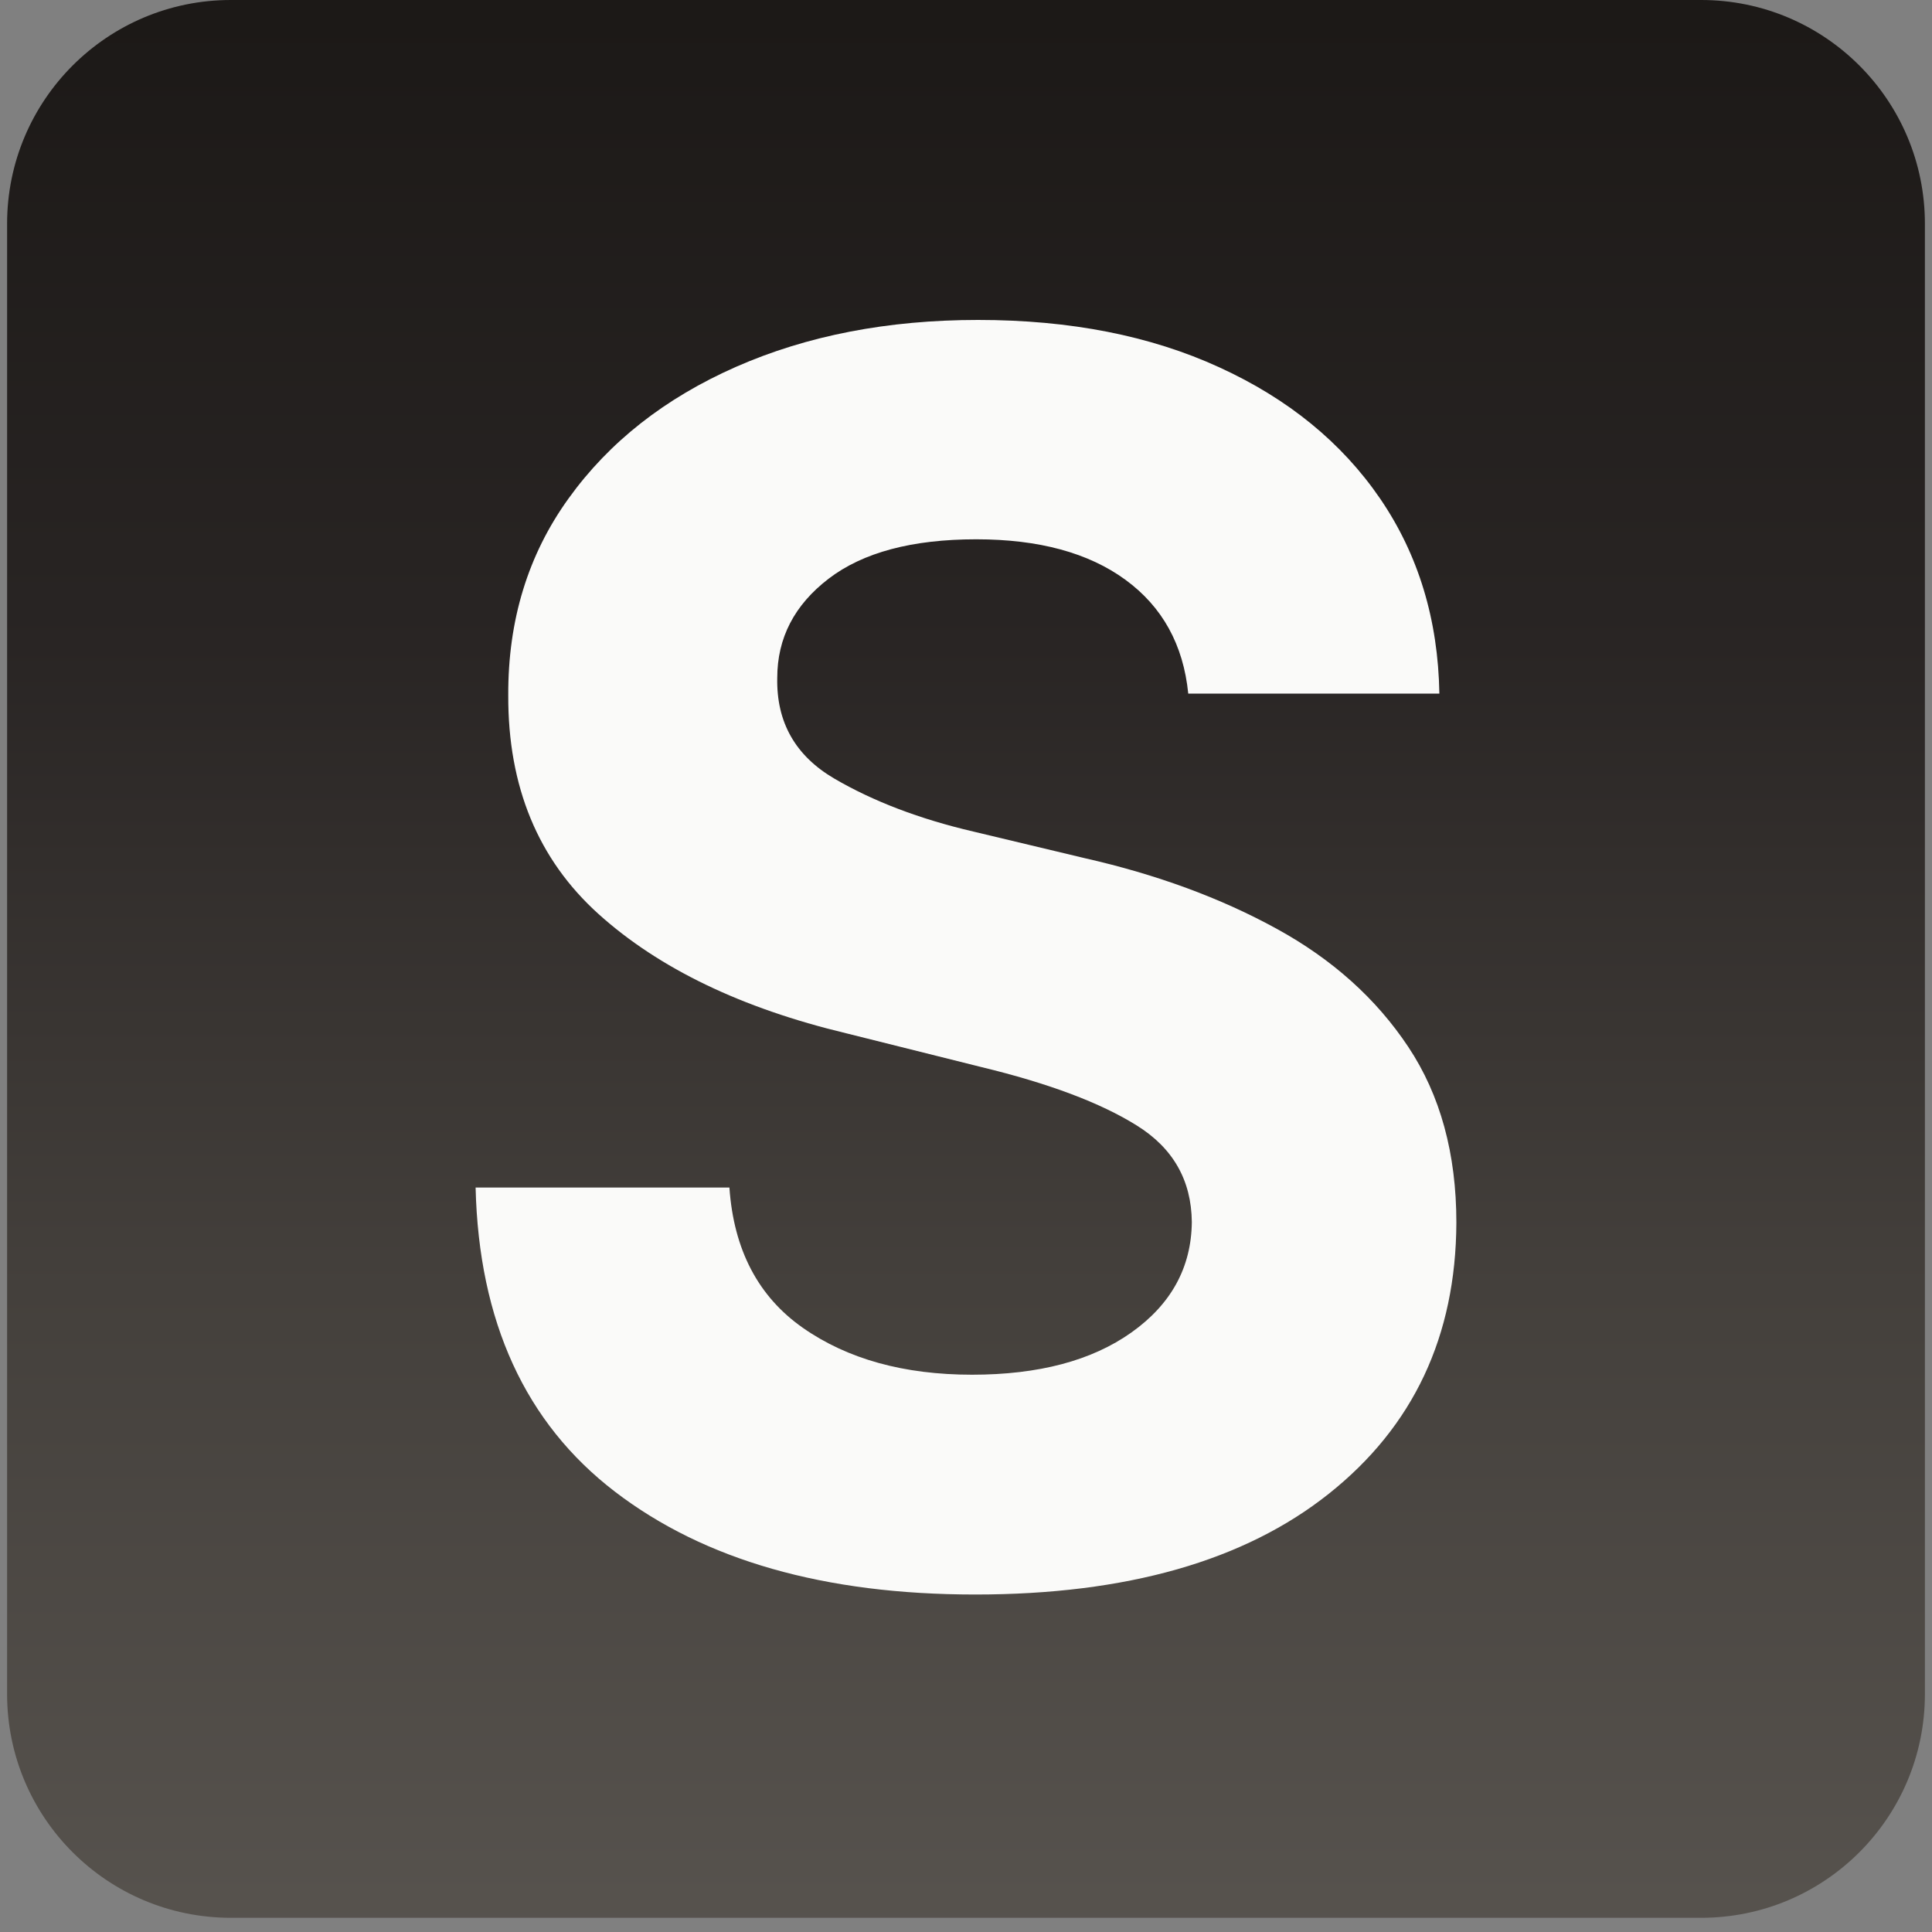 <svg xmlns="http://www.w3.org/2000/svg" xmlns:xlink="http://www.w3.org/1999/xlink" width="180" zoomAndPan="magnify" viewBox="0 0 135 135" height="180" preserveAspectRatio="xMidYMid meet" version="1.0"><rect x="0" y="0" width="135" height="135" fill="#808080" stroke="none"/><defs><g/><clipPath id="0bac612db8"><path d="M 0.496 0 L 134.504 0 L 134.504 134.008 L 0.496 134.008 Z M 0.496 0 " clip-rule="nonzero"/></clipPath><clipPath id="2732658c1a"><path d="M 16.129 0 L 118.871 0 C 127.504 0 134.504 7 134.504 15.633 L 134.504 118.375 C 134.504 127.008 127.504 134.008 118.871 134.008 L 16.129 134.008 C 7.496 134.008 0.496 127.008 0.496 118.375 L 0.496 15.633 C 0.496 7 7.496 0 16.129 0 Z M 16.129 0 " clip-rule="nonzero"/></clipPath><linearGradient x1="128" gradientTransform="matrix(0.523, 0, 0, 0.523, 0.496, 0)" y1="0" x2="128" gradientUnits="userSpaceOnUse" y2="256" id="e566363de4"><stop stop-opacity="1" stop-color="rgb(10.999%, 9.799%, 9%)" offset="0"/><stop stop-opacity="1" stop-color="rgb(11.118%, 9.909%, 9.119%)" offset="0.016"/><stop stop-opacity="1" stop-color="rgb(11.357%, 10.13%, 9.358%)" offset="0.031"/><stop stop-opacity="1" stop-color="rgb(11.597%, 10.35%, 9.596%)" offset="0.047"/><stop stop-opacity="1" stop-color="rgb(11.836%, 10.571%, 9.836%)" offset="0.062"/><stop stop-opacity="1" stop-color="rgb(12.076%, 10.791%, 10.075%)" offset="0.078"/><stop stop-opacity="1" stop-color="rgb(12.315%, 11.012%, 10.315%)" offset="0.094"/><stop stop-opacity="1" stop-color="rgb(12.553%, 11.232%, 10.555%)" offset="0.109"/><stop stop-opacity="1" stop-color="rgb(12.793%, 11.453%, 10.794%)" offset="0.125"/><stop stop-opacity="1" stop-color="rgb(13.033%, 11.673%, 11.032%)" offset="0.141"/><stop stop-opacity="1" stop-color="rgb(13.272%, 11.894%, 11.272%)" offset="0.156"/><stop stop-opacity="1" stop-color="rgb(13.512%, 12.114%, 11.511%)" offset="0.172"/><stop stop-opacity="1" stop-color="rgb(13.751%, 12.335%, 11.751%)" offset="0.188"/><stop stop-opacity="1" stop-color="rgb(13.989%, 12.555%, 11.99%)" offset="0.203"/><stop stop-opacity="1" stop-color="rgb(14.229%, 12.776%, 12.23%)" offset="0.219"/><stop stop-opacity="1" stop-color="rgb(14.468%, 12.996%, 12.468%)" offset="0.234"/><stop stop-opacity="1" stop-color="rgb(14.708%, 13.217%, 12.708%)" offset="0.25"/><stop stop-opacity="1" stop-color="rgb(14.948%, 13.437%, 12.947%)" offset="0.266"/><stop stop-opacity="1" stop-color="rgb(15.187%, 13.658%, 13.187%)" offset="0.281"/><stop stop-opacity="1" stop-color="rgb(15.425%, 13.879%, 13.426%)" offset="0.297"/><stop stop-opacity="1" stop-color="rgb(15.665%, 14.099%, 13.664%)" offset="0.312"/><stop stop-opacity="1" stop-color="rgb(15.904%, 14.32%, 13.904%)" offset="0.328"/><stop stop-opacity="1" stop-color="rgb(16.109%, 14.511%, 14.102%)" offset="0.336"/><stop stop-opacity="1" stop-color="rgb(16.316%, 14.716%, 14.291%)" offset="0.344"/><stop stop-opacity="1" stop-color="rgb(16.563%, 14.964%, 14.511%)" offset="0.352"/><stop stop-opacity="1" stop-color="rgb(16.812%, 15.211%, 14.731%)" offset="0.359"/><stop stop-opacity="1" stop-color="rgb(17.059%, 15.46%, 14.952%)" offset="0.367"/><stop stop-opacity="1" stop-color="rgb(17.308%, 15.707%, 15.172%)" offset="0.375"/><stop stop-opacity="1" stop-color="rgb(17.555%, 15.956%, 15.392%)" offset="0.383"/><stop stop-opacity="1" stop-color="rgb(17.804%, 16.203%, 15.611%)" offset="0.391"/><stop stop-opacity="1" stop-color="rgb(18.051%, 16.452%, 15.831%)" offset="0.398"/><stop stop-opacity="1" stop-color="rgb(18.3%, 16.699%, 16.051%)" offset="0.406"/><stop stop-opacity="1" stop-color="rgb(18.547%, 16.948%, 16.27%)" offset="0.414"/><stop stop-opacity="1" stop-color="rgb(18.796%, 17.195%, 16.49%)" offset="0.422"/><stop stop-opacity="1" stop-color="rgb(19.043%, 17.444%, 16.71%)" offset="0.43"/><stop stop-opacity="1" stop-color="rgb(19.292%, 17.691%, 16.93%)" offset="0.438"/><stop stop-opacity="1" stop-color="rgb(19.539%, 17.94%, 17.151%)" offset="0.445"/><stop stop-opacity="1" stop-color="rgb(19.788%, 18.187%, 17.371%)" offset="0.453"/><stop stop-opacity="1" stop-color="rgb(20.035%, 18.436%, 17.59%)" offset="0.461"/><stop stop-opacity="1" stop-color="rgb(20.284%, 18.683%, 17.81%)" offset="0.469"/><stop stop-opacity="1" stop-color="rgb(20.531%, 18.932%, 18.03%)" offset="0.477"/><stop stop-opacity="1" stop-color="rgb(20.779%, 19.179%, 18.25%)" offset="0.484"/><stop stop-opacity="1" stop-color="rgb(21.027%, 19.427%, 18.469%)" offset="0.492"/><stop stop-opacity="1" stop-color="rgb(21.275%, 19.675%, 18.689%)" offset="0.5"/><stop stop-opacity="1" stop-color="rgb(21.523%, 19.923%, 18.909%)" offset="0.508"/><stop stop-opacity="1" stop-color="rgb(21.771%, 20.171%, 19.128%)" offset="0.516"/><stop stop-opacity="1" stop-color="rgb(22.018%, 20.419%, 19.348%)" offset="0.523"/><stop stop-opacity="1" stop-color="rgb(22.267%, 20.667%, 19.569%)" offset="0.531"/><stop stop-opacity="1" stop-color="rgb(22.514%, 20.915%, 19.789%)" offset="0.539"/><stop stop-opacity="1" stop-color="rgb(22.763%, 21.162%, 20.009%)" offset="0.547"/><stop stop-opacity="1" stop-color="rgb(23.01%, 21.411%, 20.229%)" offset="0.555"/><stop stop-opacity="1" stop-color="rgb(23.259%, 21.658%, 20.448%)" offset="0.562"/><stop stop-opacity="1" stop-color="rgb(23.506%, 21.907%, 20.668%)" offset="0.57"/><stop stop-opacity="1" stop-color="rgb(23.755%, 22.154%, 20.888%)" offset="0.578"/><stop stop-opacity="1" stop-color="rgb(24.002%, 22.403%, 21.107%)" offset="0.586"/><stop stop-opacity="1" stop-color="rgb(24.251%, 22.65%, 21.327%)" offset="0.594"/><stop stop-opacity="1" stop-color="rgb(24.498%, 22.899%, 21.547%)" offset="0.602"/><stop stop-opacity="1" stop-color="rgb(24.747%, 23.146%, 21.768%)" offset="0.609"/><stop stop-opacity="1" stop-color="rgb(24.994%, 23.395%, 21.988%)" offset="0.617"/><stop stop-opacity="1" stop-color="rgb(25.243%, 23.642%, 22.208%)" offset="0.625"/><stop stop-opacity="1" stop-color="rgb(25.49%, 23.889%, 22.427%)" offset="0.633"/><stop stop-opacity="1" stop-color="rgb(25.739%, 24.138%, 22.647%)" offset="0.641"/><stop stop-opacity="1" stop-color="rgb(25.986%, 24.385%, 22.867%)" offset="0.648"/><stop stop-opacity="1" stop-color="rgb(26.234%, 24.634%, 23.087%)" offset="0.656"/><stop stop-opacity="1" stop-color="rgb(26.482%, 24.881%, 23.306%)" offset="0.664"/><stop stop-opacity="1" stop-color="rgb(26.707%, 25.107%, 23.509%)" offset="0.672"/><stop stop-opacity="1" stop-color="rgb(26.981%, 25.381%, 23.77%)" offset="0.688"/><stop stop-opacity="1" stop-color="rgb(27.328%, 25.728%, 24.103%)" offset="0.703"/><stop stop-opacity="1" stop-color="rgb(27.675%, 26.076%, 24.435%)" offset="0.719"/><stop stop-opacity="1" stop-color="rgb(28.023%, 26.422%, 24.77%)" offset="0.734"/><stop stop-opacity="1" stop-color="rgb(28.369%, 26.77%, 25.102%)" offset="0.75"/><stop stop-opacity="1" stop-color="rgb(28.717%, 27.116%, 25.435%)" offset="0.766"/><stop stop-opacity="1" stop-color="rgb(29.063%, 27.464%, 25.769%)" offset="0.781"/><stop stop-opacity="1" stop-color="rgb(29.411%, 27.811%, 26.102%)" offset="0.797"/><stop stop-opacity="1" stop-color="rgb(29.759%, 28.159%, 26.434%)" offset="0.812"/><stop stop-opacity="1" stop-color="rgb(30.106%, 28.506%, 26.768%)" offset="0.828"/><stop stop-opacity="1" stop-color="rgb(30.453%, 28.853%, 27.101%)" offset="0.844"/><stop stop-opacity="1" stop-color="rgb(30.8%, 29.201%, 27.434%)" offset="0.859"/><stop stop-opacity="1" stop-color="rgb(31.148%, 29.547%, 27.768%)" offset="0.875"/><stop stop-opacity="1" stop-color="rgb(31.494%, 29.895%, 28.101%)" offset="0.891"/><stop stop-opacity="1" stop-color="rgb(31.842%, 30.241%, 28.433%)" offset="0.906"/><stop stop-opacity="1" stop-color="rgb(32.188%, 30.589%, 28.767%)" offset="0.922"/><stop stop-opacity="1" stop-color="rgb(32.536%, 30.936%, 29.1%)" offset="0.938"/><stop stop-opacity="1" stop-color="rgb(32.884%, 31.284%, 29.433%)" offset="0.953"/><stop stop-opacity="1" stop-color="rgb(33.231%, 31.631%, 29.767%)" offset="0.969"/><stop stop-opacity="1" stop-color="rgb(33.578%, 31.978%, 30.099%)" offset="0.984"/><stop stop-opacity="1" stop-color="rgb(33.925%, 32.326%, 30.432%)" offset="1"/></linearGradient></defs><g clip-path="url(#0bac612db8)"><g clip-path="url(#2732658c1a)"><path fill="url(#e566363de4)" d="M 0.496 0 L 0.496 134.008 L 134.504 134.008 L 134.504 0 Z M 0.496 0 " fill-rule="nonzero"/></g></g><g fill="#fafaf9" fill-opacity="1"><g transform="translate(28.499, 110.184)"><g><path d="M 54.531 -61.719 C 54.188 -65.133 52.723 -67.785 50.141 -69.672 C 47.566 -71.555 44.094 -72.5 39.719 -72.5 C 35.238 -72.5 31.801 -71.582 29.406 -69.75 C 27.008 -67.914 25.812 -65.602 25.812 -62.812 C 25.75 -59.719 27.078 -57.375 29.797 -55.781 C 32.523 -54.188 35.766 -52.953 39.516 -52.078 L 47.297 -50.219 C 52.316 -49.082 56.781 -47.441 60.688 -45.297 C 64.594 -43.16 67.664 -40.406 69.906 -37.031 C 72.145 -33.664 73.266 -29.57 73.266 -24.75 C 73.234 -16.82 70.266 -10.508 64.359 -5.812 C 58.453 -1.113 50.211 1.234 39.641 1.234 C 29.117 1.234 20.727 -1.16 14.469 -5.953 C 8.207 -10.754 4.961 -17.836 4.734 -27.203 L 22.469 -27.203 C 22.77 -22.859 24.477 -19.594 27.594 -17.406 C 30.719 -15.219 34.66 -14.125 39.422 -14.125 C 44.078 -14.125 47.789 -15.109 50.562 -17.078 C 53.344 -19.055 54.75 -21.629 54.781 -24.797 C 54.75 -27.723 53.461 -29.973 50.922 -31.547 C 48.391 -33.129 44.77 -34.488 40.062 -35.625 L 30.625 -37.984 C 23.32 -39.734 17.555 -42.508 13.328 -46.312 C 9.098 -50.125 6.992 -55.219 7.016 -61.594 C 6.992 -66.844 8.398 -71.43 11.234 -75.359 C 14.066 -79.297 17.961 -82.359 22.922 -84.547 C 27.891 -86.734 33.531 -87.828 39.844 -87.828 C 46.281 -87.828 51.898 -86.723 56.703 -84.516 C 61.516 -82.316 65.258 -79.258 67.938 -75.344 C 70.613 -71.426 71.992 -66.883 72.078 -61.719 Z M 54.531 -61.719 "/></g></g></g></svg>